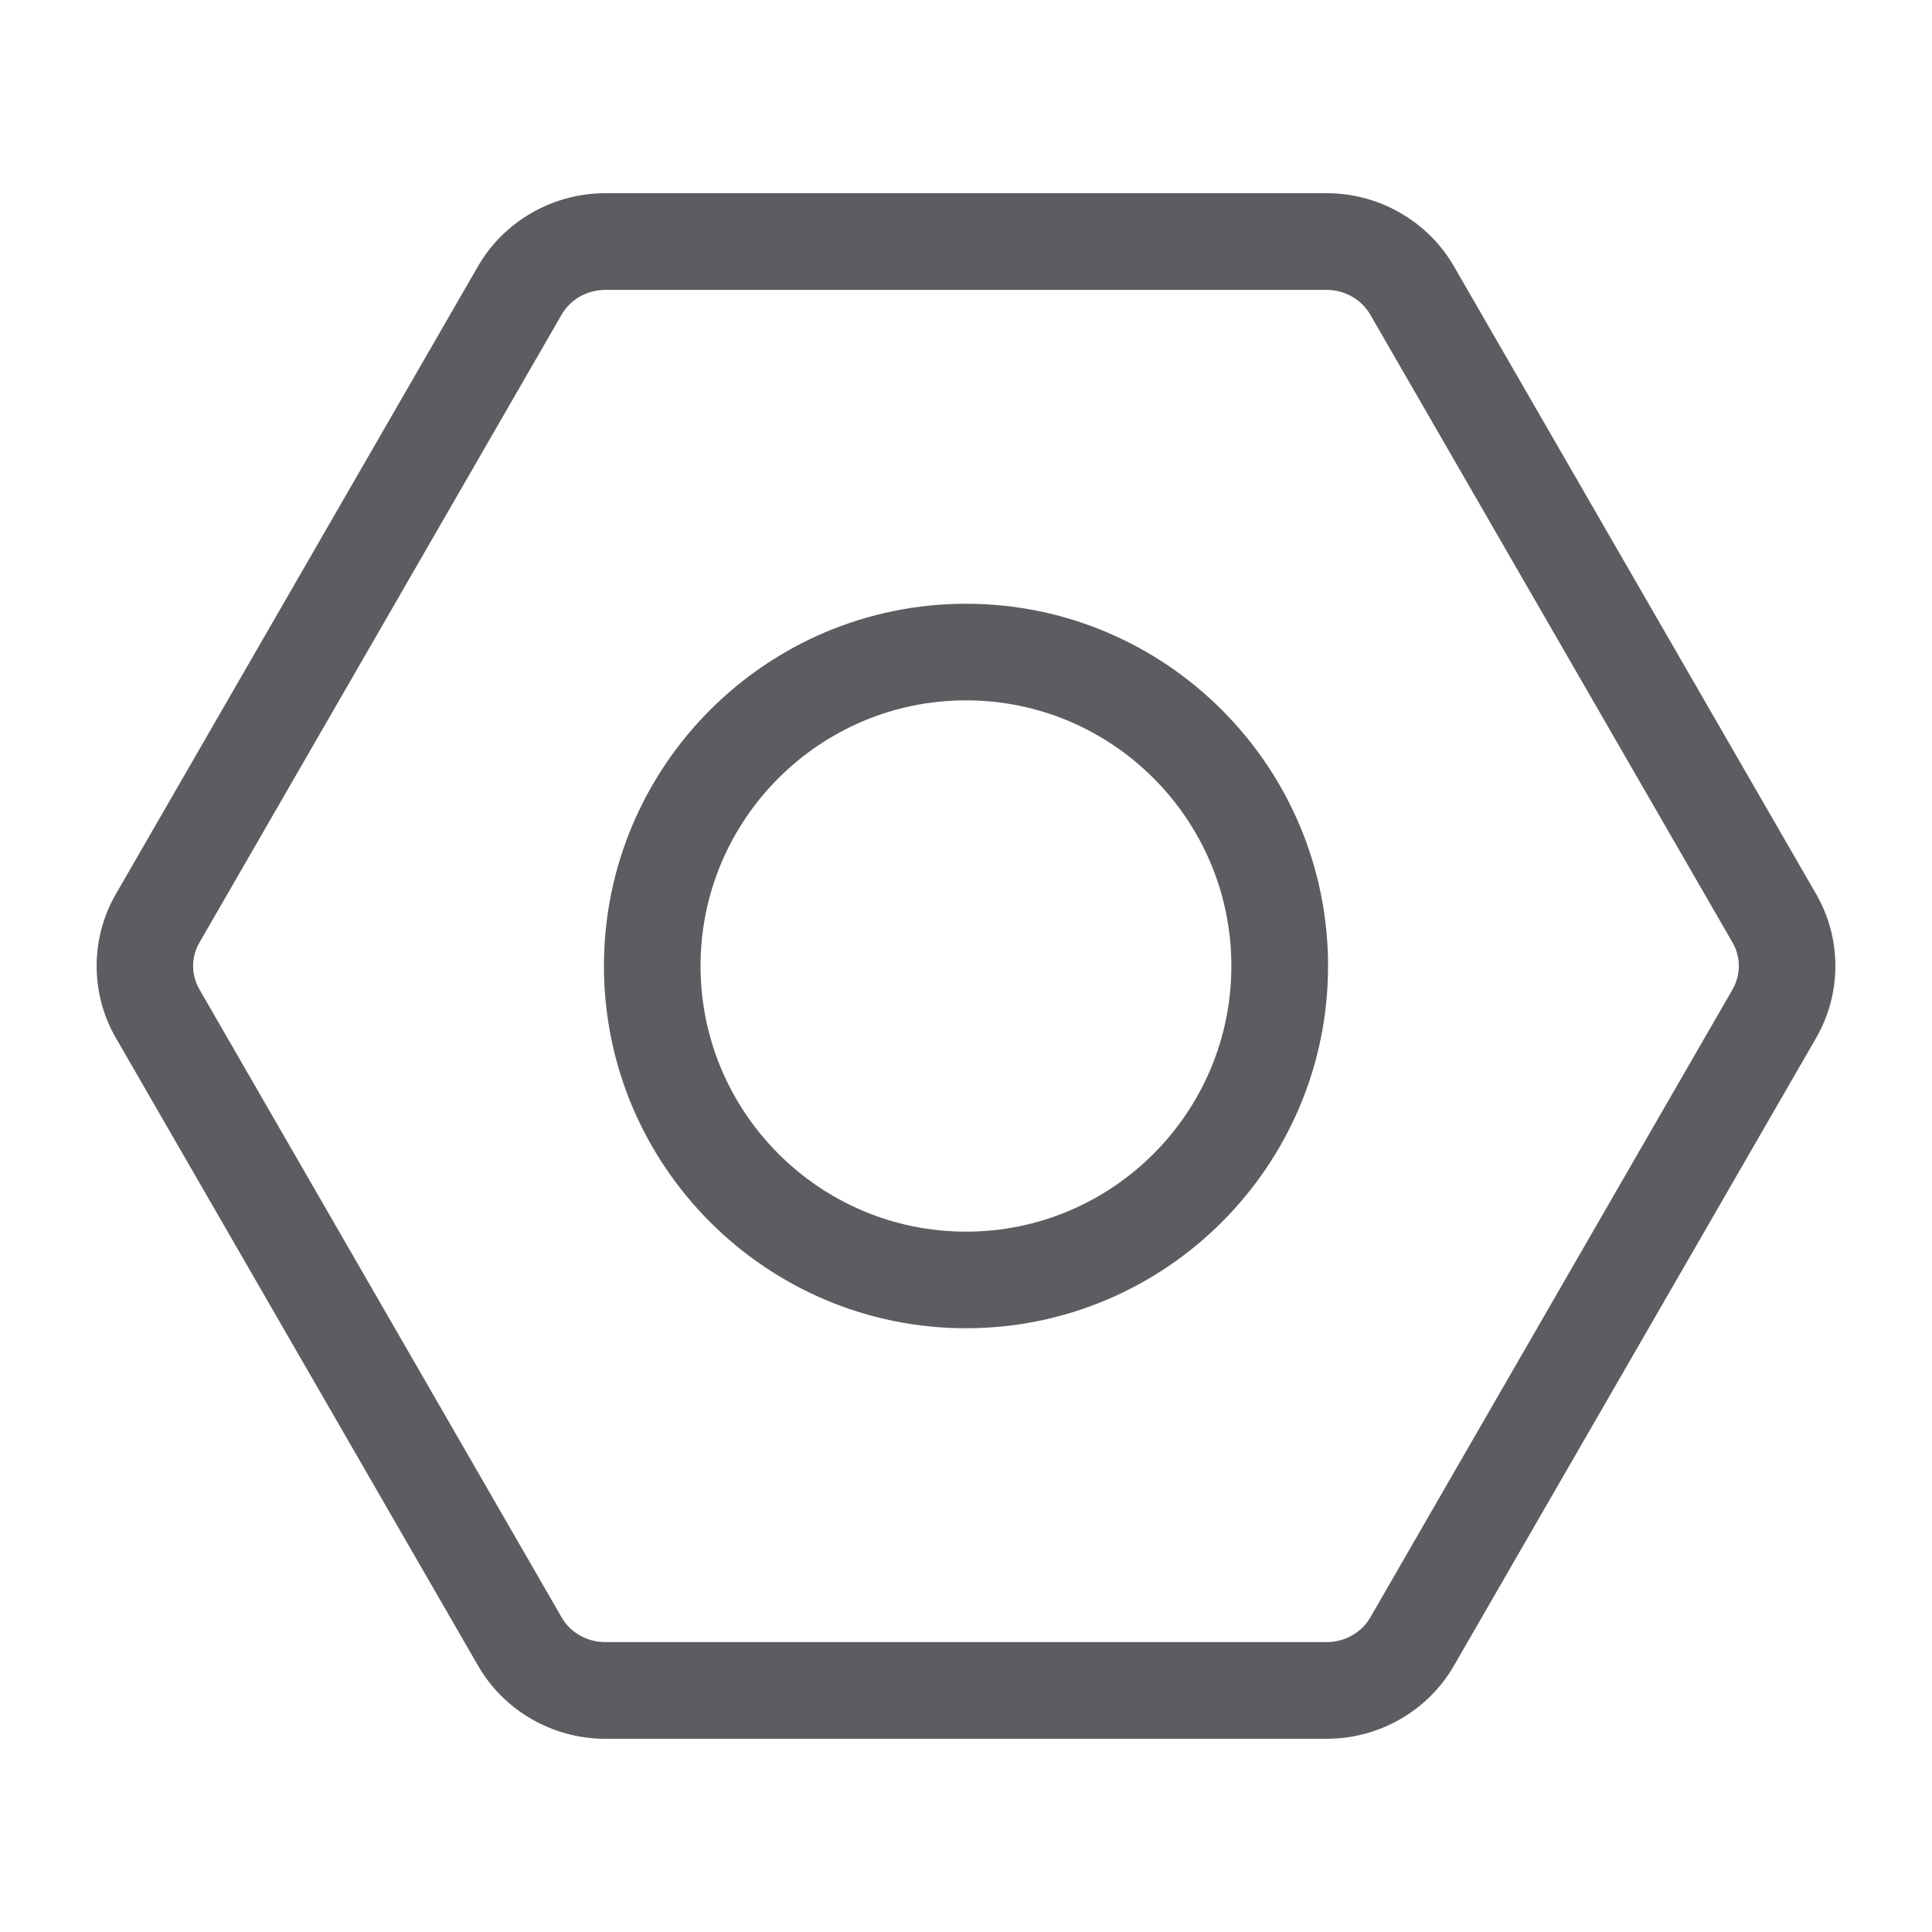 <?xml version="1.0" encoding="UTF-8"?>
<svg width="20px" height="20px" viewBox="0 0 20 20" version="1.1" xmlns="http://www.w3.org/2000/svg" xmlns:xlink="http://www.w3.org/1999/xlink">
    <title>设置@1x</title>
    <g id="装扮中心二期" stroke="none" stroke-width="1" fill="none" fill-rule="evenodd">
        <g id="畅读卡未开通-无皮肤" transform="translate(-339, -56)">
            <g id="设置及消息" transform="translate(259, 55)">
                <g id="编组-7" transform="translate(80, 1)">
                    <rect id="矩形" fill="#D8D8D8" opacity="0" x="0" y="0" width="20" height="20"></rect>
                    <path d="M13.733,2 C14.277,2 14.782,2.29 15.051,2.757 L18.801,9.256 C19.066,9.715 19.066,10.285 18.801,10.743 L18.801,10.744 L15.051,17.243 C14.783,17.71 14.277,18 13.733,18 L6.266,18 C5.722,18 5.217,17.71 4.948,17.242 L1.199,10.744 C0.934,10.285 0.934,9.715 1.199,9.256 L4.948,2.757 C5.217,2.29 5.723,2 6.266,2 L13.733,2 Z M13.733,3.001 L6.266,3.001 C6.078,3.001 5.905,3.099 5.814,3.257 L2.065,9.757 C1.977,9.909 1.977,10.091 2.065,10.243 L5.814,16.743 C5.905,16.902 6.078,16.999 6.266,16.999 L13.733,16.999 C13.92,16.999 14.094,16.902 14.185,16.744 L17.935,10.243 C18.022,10.091 18.022,9.908 17.935,9.757 L14.185,3.257 C14.094,3.099 13.92,3.001 13.733,3.001 Z M10,6.25 C12.067,6.25 13.748,7.932 13.748,10 C13.748,12.068 12.067,13.75 10,13.75 C7.933,13.75 6.252,12.068 6.252,10 C6.252,7.932 7.933,6.25 10,6.25 Z M10,7.25 C8.484,7.25 7.252,8.484 7.252,10 C7.252,11.516 8.484,12.75 10,12.75 C11.516,12.75 12.747,11.516 12.747,10 C12.747,8.484 11.516,7.25 10,7.25 Z" id="形状结合" fill="#5C5D60"></path>
                </g>
            </g>
        </g>
    </g>
</svg>